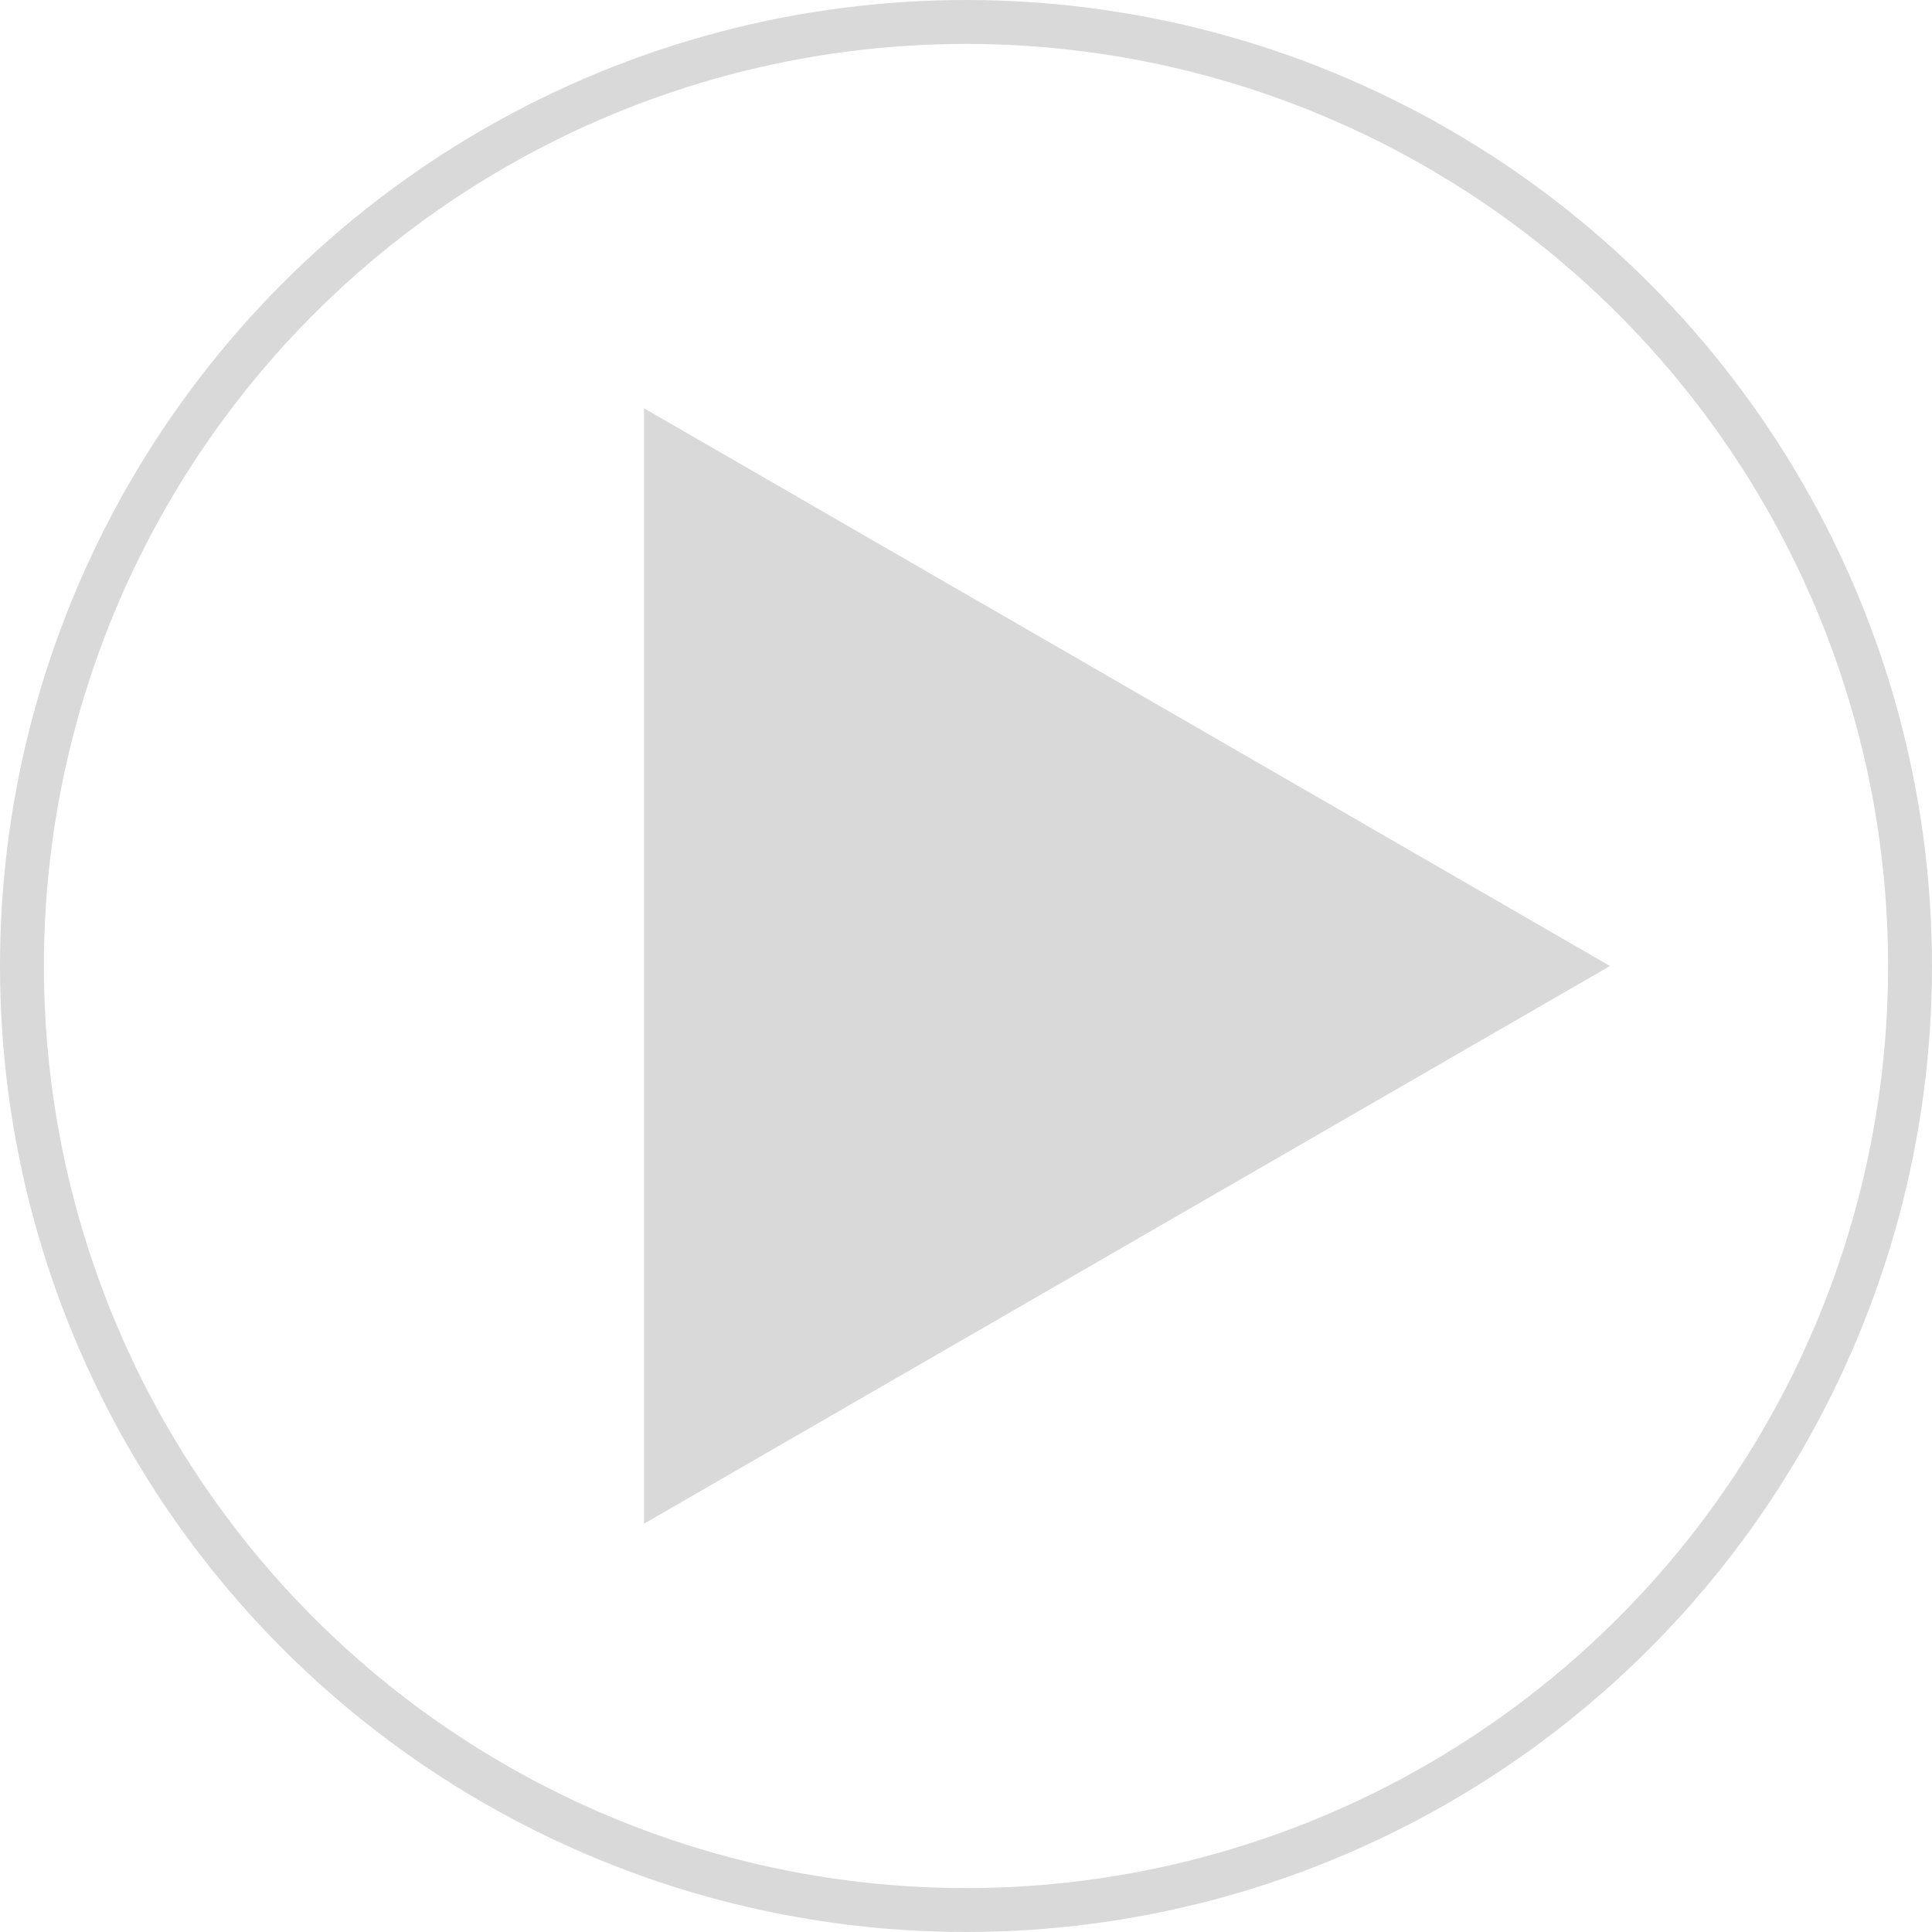 <svg width="132" height="132" viewBox="0 0 132 132" fill="none" xmlns="http://www.w3.org/2000/svg">
<path d="M110 66L44 104.105L44 27.895L110 66Z" fill="#D9D9D9"/>
<circle cx="66" cy="66" r="64.5" stroke="#D9D9D9" stroke-width="3"/>
</svg>
